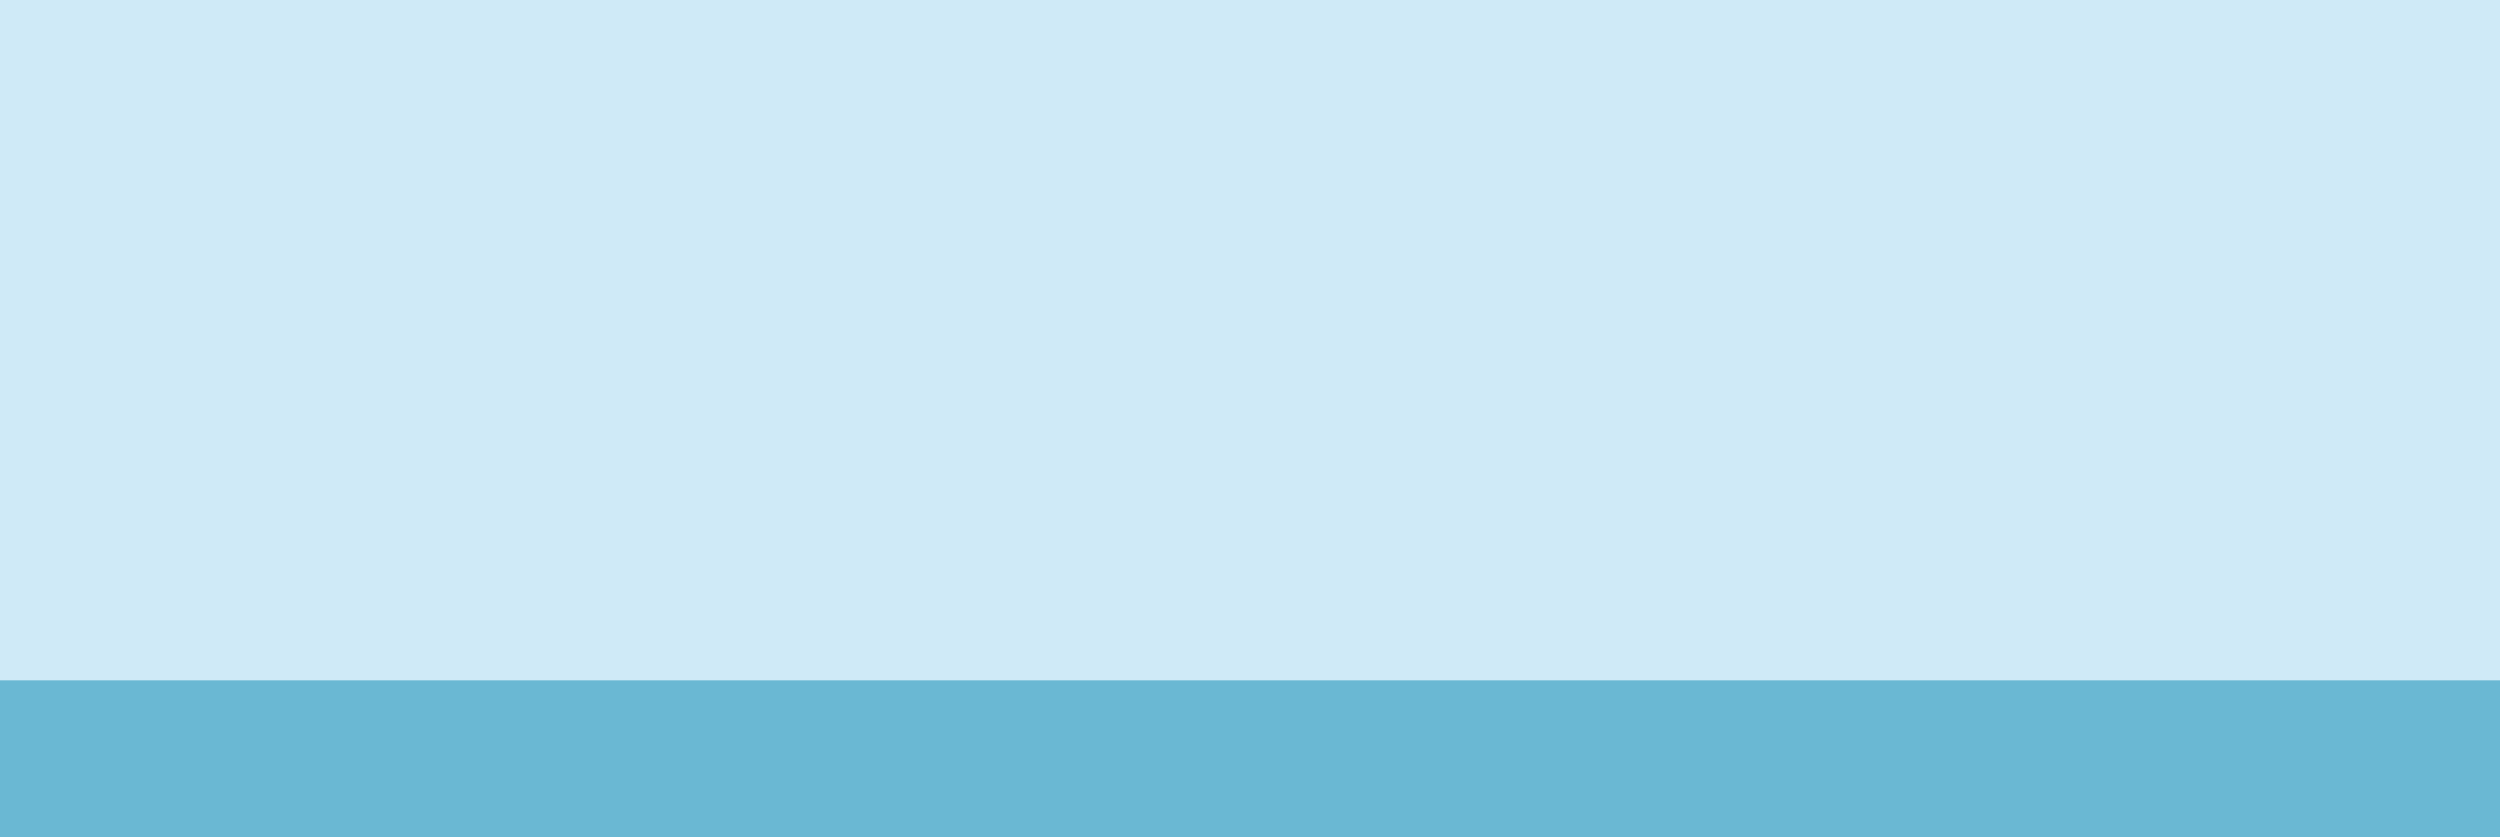 <?xml version="1.0" encoding="UTF-8" standalone="no"?>
<!-- Created with Inkscape (http://www.inkscape.org/) -->

<svg
   xmlns:dc="http://purl.org/dc/elements/1.1/"
   xmlns:cc="http://creativecommons.org/ns#"
   xmlns:rdf="http://www.w3.org/1999/02/22-rdf-syntax-ns#"
   xmlns:svg="http://www.w3.org/2000/svg"
   xmlns="http://www.w3.org/2000/svg"
   xmlns:sodipodi="http://sodipodi.sourceforge.net/DTD/sodipodi-0.dtd"
   xmlns:inkscape="http://www.inkscape.org/namespaces/inkscape"
   id="svg2"
   version="1.1"
   inkscape:version="0.91 r13725"
   xml:space="preserve"
   width="351.705"
   height="117.805"
   viewBox="0 0 351.705 117.805"
   sodipodi:docname="withoutdesk.svg"><defs
     id="defs6"><clipPath
       clipPathUnits="userSpaceOnUse"
       id="clipPath20"><path
         d="M 0,500 500,500 500,0 0,0 0,500 Z"
         id="path22"
         inkscape:connector-curvature="0" /></clipPath><clipPath
       clipPathUnits="userSpaceOnUse"
       id="clipPath28"><path
         d="m 33.581,353.904 197.55,0 0,-134.215 -197.55,0 0,134.215 z"
         id="path30"
         inkscape:connector-curvature="0" /></clipPath><clipPath
       clipPathUnits="userSpaceOnUse"
       id="clipPath32"><path
         d="m 231.131,219.689 -197.551,0 0,134.215 197.551,0 0,-134.215 z"
         id="path34"
         inkscape:connector-curvature="0" /></clipPath><clipPath
       clipPathUnits="userSpaceOnUse"
       id="clipPath36"><path
         d="m -32768,32767 65535,0 0,-65535 -65535,0 0,65535 z"
         id="path38"
         inkscape:connector-curvature="0" /></clipPath><linearGradient
       x1="0"
       y1="0"
       x2="1"
       y2="0"
       gradientUnits="userSpaceOnUse"
       gradientTransform="matrix(-5.8e-6,-132.321,-132.321,5.8e-6,132.356,351.055)"
       spreadMethod="pad"
       id="linearGradient40"><stop
         style="stop-opacity:0.3;stop-color:#ffffff"
         offset="0"
         id="stop42" /><stop
         style="stop-opacity:0.3;stop-color:#ffffff"
         offset="0.883"
         id="stop44" /><stop
         style="stop-opacity:0;stop-color:#ffffff"
         offset="1"
         id="stop46" /></linearGradient><mask
       maskUnits="userSpaceOnUse"
       x="0"
       y="0"
       width="1"
       height="1"
       id="mask48"><g
         id="g50"><g
           clip-path="url(#clipPath36)"
           id="g52"><g
             id="g54"><g
               id="g56"><path
                 d="m -32768,32767 65535,0 0,-65535 -65535,0 0,65535 z"
                 style="fill:url(#linearGradient40);stroke:none"
                 id="path58"
                 inkscape:connector-curvature="0" /></g></g></g></g></mask><linearGradient
       x1="0"
       y1="0"
       x2="1"
       y2="0"
       gradientUnits="userSpaceOnUse"
       gradientTransform="matrix(-5.8e-6,-132.321,-132.321,5.8e-6,132.356,351.055)"
       spreadMethod="pad"
       id="linearGradient60"><stop
         style="stop-opacity:1;stop-color:#3991c9"
         offset="0"
         id="stop62" /><stop
         style="stop-opacity:1;stop-color:#3991c9"
         offset="0.883"
         id="stop64" /><stop
         style="stop-opacity:1;stop-color:#2483c5"
         offset="1"
         id="stop66" /></linearGradient><clipPath
       clipPathUnits="userSpaceOnUse"
       id="clipPath94"><path
         d="M 0,500 500,500 500,0 0,0 0,500 Z"
         id="path96"
         inkscape:connector-curvature="0" /></clipPath><clipPath
       clipPathUnits="userSpaceOnUse"
       id="clipPath102"><path
         d="m 38.51,328.553 101.59,0 0,-74.303 -101.59,0 0,74.303 z"
         id="path104"
         inkscape:connector-curvature="0" /></clipPath><clipPath
       clipPathUnits="userSpaceOnUse"
       id="clipPath156"><path
         d="m 147.259,313.856 60.352,0 0,-44.327 -60.352,0 0,44.327 z"
         id="path158"
         inkscape:connector-curvature="0" /></clipPath><clipPath
       clipPathUnits="userSpaceOnUse"
       id="clipPath256"><path
         d="m 317.454,305.625 165.179,0 0,-28.063 -165.179,0 0,28.063 z"
         id="path258"
         inkscape:connector-curvature="0" /></clipPath><clipPath
       clipPathUnits="userSpaceOnUse"
       id="clipPath260"><path
         d="m 482.633,305.625 -0.055,-28.063 -165.124,0 0.113,28.063 165.066,0 z"
         id="path262"
         inkscape:connector-curvature="0" /></clipPath><clipPath
       clipPathUnits="userSpaceOnUse"
       id="clipPath264"><path
         d="m -32768,32767 65535,0 0,-65535 -65535,0 0,65535 z"
         id="path266"
         inkscape:connector-curvature="0" /></clipPath><linearGradient
       x1="0"
       y1="0"
       x2="1"
       y2="0"
       gradientUnits="userSpaceOnUse"
       gradientTransform="matrix(-1.077,-41.27,-41.27,1.077,400.62,312.551)"
       spreadMethod="pad"
       id="linearGradient268"><stop
         style="stop-opacity:0.3;stop-color:#ffffff"
         offset="0"
         id="stop270" /><stop
         style="stop-opacity:0;stop-color:#ffffff"
         offset="0.697"
         id="stop272" /><stop
         style="stop-opacity:0;stop-color:#ffffff"
         offset="1"
         id="stop274" /></linearGradient><mask
       maskUnits="userSpaceOnUse"
       x="0"
       y="0"
       width="1"
       height="1"
       id="mask276"><g
         id="g278"><g
           clip-path="url(#clipPath264)"
           id="g280"><g
             id="g282"><g
               id="g284"><path
                 d="m -32768,32767 65535,0 0,-65535 -65535,0 0,65535 z"
                 style="fill:url(#linearGradient268);stroke:none"
                 id="path286"
                 inkscape:connector-curvature="0" /></g></g></g></g></mask><linearGradient
       x1="0"
       y1="0"
       x2="1"
       y2="0"
       gradientUnits="userSpaceOnUse"
       gradientTransform="matrix(-1.077,-41.27,-41.27,1.077,400.62,312.551)"
       spreadMethod="pad"
       id="linearGradient288"><stop
         style="stop-opacity:1;stop-color:#3991c9"
         offset="0"
         id="stop290" /><stop
         style="stop-opacity:1;stop-color:#2483c5"
         offset="0.697"
         id="stop292" /><stop
         style="stop-opacity:1;stop-color:#2483c5"
         offset="1"
         id="stop294" /></linearGradient><clipPath
       clipPathUnits="userSpaceOnUse"
       id="clipPath322"><path
         d="m 431.989,305.625 34.342,0 0,-5.744 -34.342,0 0,5.744 z"
         id="path324"
         inkscape:connector-curvature="0" /></clipPath><clipPath
       clipPathUnits="userSpaceOnUse"
       id="clipPath336"><path
         d="m 335.729,305.625 34.341,0 0,-5.744 -34.341,0 0,5.744 z"
         id="path338"
         inkscape:connector-curvature="0" /></clipPath><clipPath
       clipPathUnits="userSpaceOnUse"
       id="clipPath436"><path
         d="m 0,0.213 500,0 L 500,500 0,500 0,0.213 Z"
         id="path438"
         inkscape:connector-curvature="0" /></clipPath><clipPath
       clipPathUnits="userSpaceOnUse"
       id="clipPath458"><path
         d="m 143.62,442.227 211.077,0 0,-224.001 -211.077,0 0,224.001 z"
         id="path460"
         inkscape:connector-curvature="0" /></clipPath><clipPath
       clipPathUnits="userSpaceOnUse"
       id="clipPath462"><path
         d="m 143.62,442.227 211.077,0 0,-224.001 -211.077,0 0,224.001 z"
         id="path464"
         inkscape:connector-curvature="0" /></clipPath><clipPath
       clipPathUnits="userSpaceOnUse"
       id="clipPath466"><path
         d="m 429.084,312.923 -358.499,-0.163 148.173,128.974 61.996,0.029 148.33,-128.84 z"
         id="path468"
         inkscape:connector-curvature="0" /></clipPath><linearGradient
       x1="0"
       y1="0"
       x2="1"
       y2="0"
       gradientUnits="userSpaceOnUse"
       gradientTransform="matrix(-5.5e-6,-125.876,-125.876,5.5e-6,249.834,444.491)"
       spreadMethod="pad"
       id="linearGradient470"><stop
         style="stop-opacity:1;stop-color:#ffffff"
         offset="0"
         id="stop472" /><stop
         style="stop-opacity:1;stop-color:#000000"
         offset="0.885"
         id="stop474" /><stop
         style="stop-opacity:1;stop-color:#000000"
         offset="1"
         id="stop476" /></linearGradient><mask
       maskUnits="userSpaceOnUse"
       x="0"
       y="0"
       width="1"
       height="1"
       id="mask478"><g
         id="g480"><g
           clip-path="url(#clipPath458)"
           id="g482"><path
             d="m 143.62,442.227 211.077,0 0,-224.001 -211.077,0 0,224.001 z"
             style="fill:#000000;fill-opacity:1;fill-rule:nonzero;stroke:none"
             id="path484"
             inkscape:connector-curvature="0" /><g
             id="g486"><g
               id="g488" /><g
               id="g490"><g
                 clip-path="url(#clipPath462)"
                 id="g492"><g
                   id="g494"><g
                     clip-path="url(#clipPath466)"
                     id="g496"><g
                       id="g498"><g
                         id="g500"><path
                           d="m 429.084,312.923 -358.499,-0.163 148.173,128.974 61.996,0.029 148.33,-128.84 z"
                           style="fill:url(#linearGradient470);stroke:none"
                           id="path502"
                           inkscape:connector-curvature="0" /></g></g></g></g></g></g></g></g></g></mask><clipPath
       clipPathUnits="userSpaceOnUse"
       id="clipPath508"><path
         d="m 143.62,442.227 211.077,0 0,-224.001 -211.077,0 0,224.001 z"
         id="path510"
         inkscape:connector-curvature="0" /></clipPath><clipPath
       clipPathUnits="userSpaceOnUse"
       id="clipPath512"><path
         d="m 143.62,442.227 211.077,0 0,-224.001 -211.077,0 0,224.001 z"
         id="path514"
         inkscape:connector-curvature="0" /></clipPath><clipPath
       clipPathUnits="userSpaceOnUse"
       id="clipPath516"><path
         d="m 354.697,218.389 -211.077,-0.163 75.138,223.973 61.996,0.028 73.943,-223.838 z"
         id="path518"
         inkscape:connector-curvature="0" /></clipPath><linearGradient
       x1="0"
       y1="0"
       x2="1"
       y2="0"
       gradientUnits="userSpaceOnUse"
       gradientTransform="matrix(211.077,0,0,-211.077,143.62,330.226)"
       spreadMethod="pad"
       id="linearGradient520"><stop
         style="stop-opacity:1;stop-color:#ffffff"
         offset="0"
         id="stop522" /><stop
         style="stop-opacity:1;stop-color:#ffffff"
         offset="0.333"
         id="stop524" /><stop
         style="stop-opacity:1;stop-color:#ffffff"
         offset="0.516"
         id="stop526" /><stop
         style="stop-opacity:1;stop-color:#ffffff"
         offset="1"
         id="stop528" /></linearGradient><clipPath
       clipPathUnits="userSpaceOnUse"
       id="clipPath556"><path
         d="m 303.885,433.227 222.077,0 0,-224.001 -222.077,0 0,224.001 z"
         id="path558"
         inkscape:connector-curvature="0" /></clipPath><clipPath
       clipPathUnits="userSpaceOnUse"
       id="clipPath560"><path
         d="m 303.885,433.227 222.077,0 0,-224.001 -222.077,0 0,224.001 z"
         id="path562"
         inkscape:connector-curvature="0" /></clipPath><clipPath
       clipPathUnits="userSpaceOnUse"
       id="clipPath564"><path
         d="m 599.349,303.923 -358.499,-0.163 148.172,128.974 61.997,0.029 148.33,-128.84 z"
         id="path566"
         inkscape:connector-curvature="0" /></clipPath><linearGradient
       x1="0"
       y1="0"
       x2="1"
       y2="0"
       gradientUnits="userSpaceOnUse"
       gradientTransform="matrix(-5.5e-6,-125.876,-125.876,5.5e-6,420.1,435.491)"
       spreadMethod="pad"
       id="linearGradient568"><stop
         style="stop-opacity:1;stop-color:#ffffff"
         offset="0"
         id="stop570" /><stop
         style="stop-opacity:1;stop-color:#000000"
         offset="0.885"
         id="stop572" /><stop
         style="stop-opacity:1;stop-color:#000000"
         offset="1"
         id="stop574" /></linearGradient><mask
       maskUnits="userSpaceOnUse"
       x="0"
       y="0"
       width="1"
       height="1"
       id="mask576"><g
         id="g578"><g
           clip-path="url(#clipPath556)"
           id="g580"><path
             d="m 303.885,433.227 222.077,0 0,-224.001 -222.077,0 0,224.001 z"
             style="fill:#000000;fill-opacity:1;fill-rule:nonzero;stroke:none"
             id="path582"
             inkscape:connector-curvature="0" /><g
             id="g584"><g
               id="g586" /><g
               id="g588"><g
                 clip-path="url(#clipPath560)"
                 id="g590"><g
                   id="g592"><g
                     clip-path="url(#clipPath564)"
                     id="g594"><g
                       id="g596"><g
                         id="g598"><path
                           d="m 599.349,303.923 -358.499,-0.163 148.172,128.974 61.997,0.029 148.33,-128.84 z"
                           style="fill:url(#linearGradient568);stroke:none"
                           id="path600"
                           inkscape:connector-curvature="0" /></g></g></g></g></g></g></g></g></g></mask><clipPath
       clipPathUnits="userSpaceOnUse"
       id="clipPath606"><path
         d="m 303.885,433.227 222.077,0 0,-224.001 -222.077,0 0,224.001 z"
         id="path608"
         inkscape:connector-curvature="0" /></clipPath><clipPath
       clipPathUnits="userSpaceOnUse"
       id="clipPath610"><path
         d="m 303.885,433.227 222.077,0 0,-224.001 -222.077,0 0,224.001 z"
         id="path612"
         inkscape:connector-curvature="0" /></clipPath><clipPath
       clipPathUnits="userSpaceOnUse"
       id="clipPath614"><path
         d="m 525.962,209.389 -222.077,-0.163 85.137,223.973 49.997,0.028 86.943,-223.838 z"
         id="path616"
         inkscape:connector-curvature="0" /></clipPath><linearGradient
       x1="0"
       y1="0"
       x2="1"
       y2="0"
       gradientUnits="userSpaceOnUse"
       gradientTransform="matrix(222.077,0,0,-222.077,303.885,321.226)"
       spreadMethod="pad"
       id="linearGradient618"><stop
         style="stop-opacity:1;stop-color:#ffffff"
         offset="0"
         id="stop620" /><stop
         style="stop-opacity:1;stop-color:#ffffff"
         offset="0.333"
         id="stop622" /><stop
         style="stop-opacity:1;stop-color:#ffffff"
         offset="0.516"
         id="stop624" /><stop
         style="stop-opacity:1;stop-color:#ffffff"
         offset="1"
         id="stop626" /></linearGradient><clipPath
       clipPathUnits="userSpaceOnUse"
       id="clipPath668"><path
         d="m -26.69,433.227 222.077,0 0,-224.001 -222.077,0 0,224.001 z"
         id="path670"
         inkscape:connector-curvature="0" /></clipPath><clipPath
       clipPathUnits="userSpaceOnUse"
       id="clipPath672"><path
         d="m -26.69,433.227 222.077,0 0,-224.001 -222.077,0 0,224.001 z"
         id="path674"
         inkscape:connector-curvature="0" /></clipPath><clipPath
       clipPathUnits="userSpaceOnUse"
       id="clipPath676"><path
         d="m 268.773,303.923 -358.498,-0.163 148.172,128.974 61.996,0.029 148.33,-128.84 z"
         id="path678"
         inkscape:connector-curvature="0" /></clipPath><linearGradient
       x1="0"
       y1="0"
       x2="1"
       y2="0"
       gradientUnits="userSpaceOnUse"
       gradientTransform="matrix(-5.5e-6,-125.876,-125.876,5.5e-6,89.524,435.491)"
       spreadMethod="pad"
       id="linearGradient680"><stop
         style="stop-opacity:1;stop-color:#ffffff"
         offset="0"
         id="stop682" /><stop
         style="stop-opacity:1;stop-color:#000000"
         offset="0.885"
         id="stop684" /><stop
         style="stop-opacity:1;stop-color:#000000"
         offset="1"
         id="stop686" /></linearGradient><mask
       maskUnits="userSpaceOnUse"
       x="0"
       y="0"
       width="1"
       height="1"
       id="mask688"><g
         id="g690"><g
           clip-path="url(#clipPath668)"
           id="g692"><path
             d="m -26.69,433.227 222.077,0 0,-224.001 -222.077,0 0,224.001 z"
             style="fill:#000000;fill-opacity:1;fill-rule:nonzero;stroke:none"
             id="path694"
             inkscape:connector-curvature="0" /><g
             id="g696"><g
               id="g698" /><g
               id="g700"><g
                 clip-path="url(#clipPath672)"
                 id="g702"><g
                   id="g704"><g
                     clip-path="url(#clipPath676)"
                     id="g706"><g
                       id="g708"><g
                         id="g710"><path
                           d="m 268.773,303.923 -358.498,-0.163 148.172,128.974 61.996,0.029 148.33,-128.84 z"
                           style="fill:url(#linearGradient680);stroke:none"
                           id="path712"
                           inkscape:connector-curvature="0" /></g></g></g></g></g></g></g></g></g></mask><clipPath
       clipPathUnits="userSpaceOnUse"
       id="clipPath718"><path
         d="m -26.69,433.227 222.077,0 0,-224.001 -222.077,0 0,224.001 z"
         id="path720"
         inkscape:connector-curvature="0" /></clipPath><clipPath
       clipPathUnits="userSpaceOnUse"
       id="clipPath722"><path
         d="m -26.69,433.227 222.077,0 0,-224.001 -222.077,0 0,224.001 z"
         id="path724"
         inkscape:connector-curvature="0" /></clipPath><clipPath
       clipPathUnits="userSpaceOnUse"
       id="clipPath726"><path
         d="m 195.387,209.389 -222.077,-0.163 85.137,223.973 49.996,0.028 86.944,-223.838 z"
         id="path728"
         inkscape:connector-curvature="0" /></clipPath><linearGradient
       x1="0"
       y1="0"
       x2="1"
       y2="0"
       gradientUnits="userSpaceOnUse"
       gradientTransform="matrix(222.077,0,0,-222.077,-26.69,321.226)"
       spreadMethod="pad"
       id="linearGradient730"><stop
         style="stop-opacity:1;stop-color:#ffffff"
         offset="0"
         id="stop732" /><stop
         style="stop-opacity:1;stop-color:#ffffff"
         offset="0.333"
         id="stop734" /><stop
         style="stop-opacity:1;stop-color:#ffffff"
         offset="0.516"
         id="stop736" /><stop
         style="stop-opacity:1;stop-color:#ffffff"
         offset="1"
         id="stop738" /></linearGradient><clipPath
       clipPathUnits="userSpaceOnUse"
       id="clipPath780"><path
         d="M 0,500 500,500 500,0 0,0 0,500 Z"
         id="path782"
         inkscape:connector-curvature="0" /></clipPath><clipPath
       clipPathUnits="userSpaceOnUse"
       id="clipPath1000"><path
         d="m 293.69,264.173 12.171,0 0,-13.603 -12.171,0 0,13.603 z"
         id="path1002"
         inkscape:connector-curvature="0" /></clipPath><clipPath
       clipPathUnits="userSpaceOnUse"
       id="clipPath1004"><path
         d="m 301.095,263.163 -7.405,-8.761 6.742,-3.832 5.429,13.603 -4.766,-1.01 z"
         id="path1006"
         inkscape:connector-curvature="0" /></clipPath><clipPath
       clipPathUnits="userSpaceOnUse"
       id="clipPath1008"><path
         d="m -32768,32767 65535,0 0,-65535 -65535,0 0,65535 z"
         id="path1010"
         inkscape:connector-curvature="0" /></clipPath><linearGradient
       x1="0"
       y1="0"
       x2="1"
       y2="0"
       gradientUnits="userSpaceOnUse"
       gradientTransform="matrix(12.171,0,0,-12.171,293.69,257.372)"
       spreadMethod="pad"
       id="linearGradient1012"><stop
         style="stop-opacity:1;stop-color:#ffffff"
         offset="0"
         id="stop1014" /><stop
         style="stop-opacity:0;stop-color:#ffffff"
         offset="1"
         id="stop1016" /></linearGradient><mask
       maskUnits="userSpaceOnUse"
       x="0"
       y="0"
       width="1"
       height="1"
       id="mask1018"><g
         id="g1020"><g
           clip-path="url(#clipPath1008)"
           id="g1022"><g
             id="g1024"><g
               id="g1026"><path
                 d="m -32768,32767 65535,0 0,-65535 -65535,0 0,65535 z"
                 style="fill:url(#linearGradient1012);stroke:none"
                 id="path1028"
                 inkscape:connector-curvature="0" /></g></g></g></g></mask><linearGradient
       x1="0"
       y1="0"
       x2="1"
       y2="0"
       gradientUnits="userSpaceOnUse"
       gradientTransform="matrix(12.171,0,0,-12.171,293.69,257.372)"
       spreadMethod="pad"
       id="linearGradient1030"><stop
         style="stop-opacity:1;stop-color:#bbbdbf"
         offset="0"
         id="stop1032" /><stop
         style="stop-opacity:1;stop-color:#f0f1f1"
         offset="1"
         id="stop1034" /></linearGradient><clipPath
       clipPathUnits="userSpaceOnUse"
       id="clipPath1062"><path
         d="m 281.135,263.575 12.806,0 0,-12.34 -12.806,0 0,12.34 z"
         id="path1064"
         inkscape:connector-curvature="0" /></clipPath><clipPath
       clipPathUnits="userSpaceOnUse"
       id="clipPath1066"><path
         d="m 286.59,263.164 c 0,0 -4.491,0.518 -5.455,0.392 l 6.701,-12.321 6.105,3.167 -7.351,8.762 z"
         id="path1068"
         inkscape:connector-curvature="0" /></clipPath><clipPath
       clipPathUnits="userSpaceOnUse"
       id="clipPath1070"><path
         d="m -32768,32767 65535,0 0,-65535 -65535,0 0,65535 z"
         id="path1072"
         inkscape:connector-curvature="0" /></clipPath><linearGradient
       x1="0"
       y1="0"
       x2="1"
       y2="0"
       gradientUnits="userSpaceOnUse"
       gradientTransform="matrix(12.807,0,0,-12.807,281.135,257.405)"
       spreadMethod="pad"
       id="linearGradient1074"><stop
         style="stop-opacity:1;stop-color:#ffffff"
         offset="0"
         id="stop1076" /><stop
         style="stop-opacity:0;stop-color:#ffffff"
         offset="1"
         id="stop1078" /></linearGradient><mask
       maskUnits="userSpaceOnUse"
       x="0"
       y="0"
       width="1"
       height="1"
       id="mask1080"><g
         id="g1082"><g
           clip-path="url(#clipPath1070)"
           id="g1084"><g
             id="g1086"><g
               id="g1088"><path
                 d="m -32768,32767 65535,0 0,-65535 -65535,0 0,65535 z"
                 style="fill:url(#linearGradient1074);stroke:none"
                 id="path1090"
                 inkscape:connector-curvature="0" /></g></g></g></g></mask><linearGradient
       x1="0"
       y1="0"
       x2="1"
       y2="0"
       gradientUnits="userSpaceOnUse"
       gradientTransform="matrix(12.807,0,0,-12.807,281.135,257.405)"
       spreadMethod="pad"
       id="linearGradient1092"><stop
         style="stop-opacity:1;stop-color:#bbbdbf"
         offset="0"
         id="stop1094" /><stop
         style="stop-opacity:1;stop-color:#f0f1f1"
         offset="1"
         id="stop1096" /></linearGradient><clipPath
       clipPathUnits="userSpaceOnUse"
       id="clipPath1124"><path
         d="m 291.07,213.995 20.07,0 0,-19.16 -20.07,0 0,19.16 z"
         id="path1126"
         inkscape:connector-curvature="0" /></clipPath><clipPath
       clipPathUnits="userSpaceOnUse"
       id="clipPath1128"><path
         d="m 291.07,206.392 c 0,0 11.826,4.817 18.486,7.603 l 1.584,-18.635 -14.638,-0.525 -5.432,11.557 z"
         id="path1130"
         inkscape:connector-curvature="0" /></clipPath><clipPath
       clipPathUnits="userSpaceOnUse"
       id="clipPath1132"><path
         d="m -32768,32767 65535,0 0,-65535 -65535,0 0,65535 z"
         id="path1134"
         inkscape:connector-curvature="0" /></clipPath><linearGradient
       x1="0"
       y1="0"
       x2="1"
       y2="0"
       gradientUnits="userSpaceOnUse"
       gradientTransform="matrix(6.592,-32.958,-32.958,-6.592,298.584,218.834)"
       spreadMethod="pad"
       id="linearGradient1136"><stop
         style="stop-opacity:1;stop-color:#ffffff"
         offset="0"
         id="stop1138" /><stop
         style="stop-opacity:0;stop-color:#ffffff"
         offset="1"
         id="stop1140" /></linearGradient><mask
       maskUnits="userSpaceOnUse"
       x="0"
       y="0"
       width="1"
       height="1"
       id="mask1142"><g
         id="g1144"><g
           clip-path="url(#clipPath1132)"
           id="g1146"><g
             id="g1148"><g
               id="g1150"><path
                 d="m -32768,32767 65535,0 0,-65535 -65535,0 0,65535 z"
                 style="fill:url(#linearGradient1136);stroke:none"
                 id="path1152"
                 inkscape:connector-curvature="0" /></g></g></g></g></mask><linearGradient
       x1="0"
       y1="0"
       x2="1"
       y2="0"
       gradientUnits="userSpaceOnUse"
       gradientTransform="matrix(6.592,-32.958,-32.958,-6.592,298.584,218.834)"
       spreadMethod="pad"
       id="linearGradient1154"><stop
         style="stop-opacity:1;stop-color:#bbbdbf"
         offset="0"
         id="stop1156" /><stop
         style="stop-opacity:1;stop-color:#f0f1f1"
         offset="1"
         id="stop1158" /></linearGradient><clipPath
       clipPathUnits="userSpaceOnUse"
       id="clipPath1182"><path
         d="m 287.836,237.266 22.026,0 0,-22.978 -22.026,0 0,22.978 z"
         id="path1184"
         inkscape:connector-curvature="0" /></clipPath><clipPath
       clipPathUnits="userSpaceOnUse"
       id="clipPath1186"><path
         d="m 309.862,237.266 0,-13.268 -22.026,-9.71 c 0,0 14.227,7.962 19.239,11.489 2.38,1.675 2.787,11.489 2.787,11.489"
         id="path1188"
         inkscape:connector-curvature="0" /></clipPath><clipPath
       clipPathUnits="userSpaceOnUse"
       id="clipPath1190"><path
         d="m -32768,32767 65535,0 0,-65535 -65535,0 0,65535 z"
         id="path1192"
         inkscape:connector-curvature="0" /></clipPath><linearGradient
       x1="0"
       y1="0"
       x2="1"
       y2="0"
       gradientUnits="userSpaceOnUse"
       gradientTransform="matrix(-6.876,10.256,10.256,6.876,303.518,218.813)"
       spreadMethod="pad"
       id="linearGradient1194"><stop
         style="stop-opacity:1;stop-color:#ffffff"
         offset="0"
         id="stop1196" /><stop
         style="stop-opacity:0;stop-color:#ffffff"
         offset="1"
         id="stop1198" /></linearGradient><mask
       maskUnits="userSpaceOnUse"
       x="0"
       y="0"
       width="1"
       height="1"
       id="mask1200"><g
         id="g1202"><g
           clip-path="url(#clipPath1190)"
           id="g1204"><g
             id="g1206"><g
               id="g1208"><path
                 d="m -32768,32767 65535,0 0,-65535 -65535,0 0,65535 z"
                 style="fill:url(#linearGradient1194);stroke:none"
                 id="path1210"
                 inkscape:connector-curvature="0" /></g></g></g></g></mask><linearGradient
       x1="0"
       y1="0"
       x2="1"
       y2="0"
       gradientUnits="userSpaceOnUse"
       gradientTransform="matrix(-6.876,10.256,10.256,6.876,303.518,218.813)"
       spreadMethod="pad"
       id="linearGradient1212"><stop
         style="stop-opacity:1;stop-color:#bbbdbf"
         offset="0"
         id="stop1214" /><stop
         style="stop-opacity:1;stop-color:#f0f1f1"
         offset="1"
         id="stop1216" /></linearGradient><clipPath
       clipPathUnits="userSpaceOnUse"
       id="clipPath1240"><path
         d="m 273.308,245.095 2.016,0 0,-11.962 -2.016,0 0,11.962 z"
         id="path1242"
         inkscape:connector-curvature="0" /></clipPath><clipPath
       clipPathUnits="userSpaceOnUse"
       id="clipPath1280"><path
         d="m 42.526,93.294 430.948,0 0,-54.654 -430.948,0 0,54.654 z"
         id="path1282"
         inkscape:connector-curvature="0" /></clipPath><clipPath
       clipPathUnits="userSpaceOnUse"
       id="clipPath1428"><path
         d="m 314.737,157.834 7.868,0 0,-13.084 -7.868,0 0,13.084 z"
         id="path1430"
         inkscape:connector-curvature="0" /></clipPath><clipPath
       clipPathUnits="userSpaceOnUse"
       id="clipPath1432"><path
         d="m 314.737,155.838 0,1.996 7.868,0 0,-13.084 -7.868,11.088 z"
         id="path1434"
         inkscape:connector-curvature="0" /></clipPath><clipPath
       clipPathUnits="userSpaceOnUse"
       id="clipPath1436"><path
         d="m -32768,32767 65535,0 0,-65535 -65535,0 0,65535 z"
         id="path1438"
         inkscape:connector-curvature="0" /></clipPath><linearGradient
       x1="0"
       y1="0"
       x2="1"
       y2="0"
       gradientUnits="userSpaceOnUse"
       gradientTransform="matrix(7.868,0,0,-7.868,314.737,151.292)"
       spreadMethod="pad"
       id="linearGradient1440"><stop
         style="stop-opacity:1;stop-color:#ffffff"
         offset="0"
         id="stop1442" /><stop
         style="stop-opacity:0;stop-color:#ffffff"
         offset="1"
         id="stop1444" /></linearGradient><mask
       maskUnits="userSpaceOnUse"
       x="0"
       y="0"
       width="1"
       height="1"
       id="mask1446"><g
         id="g1448"><g
           clip-path="url(#clipPath1436)"
           id="g1450"><g
             id="g1452"><g
               id="g1454"><path
                 d="m -32768,32767 65535,0 0,-65535 -65535,0 0,65535 z"
                 style="fill:url(#linearGradient1440);stroke:none"
                 id="path1456"
                 inkscape:connector-curvature="0" /></g></g></g></g></mask><linearGradient
       x1="0"
       y1="0"
       x2="1"
       y2="0"
       gradientUnits="userSpaceOnUse"
       gradientTransform="matrix(7.868,0,0,-7.868,314.737,151.292)"
       spreadMethod="pad"
       id="linearGradient1458"><stop
         style="stop-opacity:1;stop-color:#bbbdbf"
         offset="0"
         id="stop1460" /><stop
         style="stop-opacity:1;stop-color:#f0f1f1"
         offset="1"
         id="stop1462" /></linearGradient><clipPath
       clipPathUnits="userSpaceOnUse"
       id="clipPath1488"><path
         d="m 156.021,157.834 8.477,0 0,-13.084 -8.477,0 0,13.084 z"
         id="path1490"
         inkscape:connector-curvature="0" /></clipPath><clipPath
       clipPathUnits="userSpaceOnUse"
       id="clipPath1492"><path
         d="m 156.021,155.838 0,1.996 8.477,0 0,-13.084 -8.477,11.088 z"
         id="path1494"
         inkscape:connector-curvature="0" /></clipPath><clipPath
       clipPathUnits="userSpaceOnUse"
       id="clipPath1496"><path
         d="m -32768,32767 65535,0 0,-65535 -65535,0 0,65535 z"
         id="path1498"
         inkscape:connector-curvature="0" /></clipPath><linearGradient
       x1="0"
       y1="0"
       x2="1"
       y2="0"
       gradientUnits="userSpaceOnUse"
       gradientTransform="matrix(8.477,0,0,-8.477,156.021,151.292)"
       spreadMethod="pad"
       id="linearGradient1500"><stop
         style="stop-opacity:1;stop-color:#ffffff"
         offset="0"
         id="stop1502" /><stop
         style="stop-opacity:0;stop-color:#ffffff"
         offset="1"
         id="stop1504" /></linearGradient><mask
       maskUnits="userSpaceOnUse"
       x="0"
       y="0"
       width="1"
       height="1"
       id="mask1506"><g
         id="g1508"><g
           clip-path="url(#clipPath1496)"
           id="g1510"><g
             id="g1512"><g
               id="g1514"><path
                 d="m -32768,32767 65535,0 0,-65535 -65535,0 0,65535 z"
                 style="fill:url(#linearGradient1500);stroke:none"
                 id="path1516"
                 inkscape:connector-curvature="0" /></g></g></g></g></mask><linearGradient
       x1="0"
       y1="0"
       x2="1"
       y2="0"
       gradientUnits="userSpaceOnUse"
       gradientTransform="matrix(8.477,0,0,-8.477,156.021,151.292)"
       spreadMethod="pad"
       id="linearGradient1518"><stop
         style="stop-opacity:1;stop-color:#bbbdbf"
         offset="0"
         id="stop1520" /><stop
         style="stop-opacity:1;stop-color:#f0f1f1"
         offset="1"
         id="stop1522" /></linearGradient><clipPath
       clipPathUnits="userSpaceOnUse"
       id="clipPath1588"><path
         d="m 96.639,121.674 1.292,0 0,-30.638 -1.292,0 0,30.638 z"
         id="path1590"
         inkscape:connector-curvature="0" /></clipPath><clipPath
       clipPathUnits="userSpaceOnUse"
       id="clipPath1654"><path
         d="m 115.6,150.851 12.715,0 0,-13.942 -12.715,0 0,13.942 z"
         id="path1656"
         inkscape:connector-curvature="0" /></clipPath><clipPath
       clipPathUnits="userSpaceOnUse"
       id="clipPath1788"><path
         d="m 397.514,124.303 1.292,0 0,-30.639 -1.292,0 0,30.639 z"
         id="path1790"
         inkscape:connector-curvature="0" /></clipPath><clipPath
       clipPathUnits="userSpaceOnUse"
       id="clipPath1830"><path
         d="m 355.841,87.341 24.697,0 0,-14.862 -24.697,0 0,14.862 z"
         id="path1832"
         inkscape:connector-curvature="0" /></clipPath><clipPath
       clipPathUnits="userSpaceOnUse"
       id="clipPath1866"><path
         d="m 358.676,84.708 25.2,0 0,-15.163 -25.2,0 0,15.163 z"
         id="path1868"
         inkscape:connector-curvature="0" /></clipPath><clipPath
       clipPathUnits="userSpaceOnUse"
       id="clipPath1918"><path
         d="m 416.768,211.751 9.671,0 0,-54.263 -9.671,0 0,54.263 z"
         id="path1920"
         inkscape:connector-curvature="0" /></clipPath><clipPath
       clipPathUnits="userSpaceOnUse"
       id="clipPath2154"><path
         d="M 0,500 500,500 500,0 0,0 0,500 Z"
         id="path2156"
         inkscape:connector-curvature="0" /></clipPath><clipPath
       clipPathUnits="userSpaceOnUse"
       id="clipPath198"><path
         d="M 0,800 800,800 800,0 0,0 0,800 Z"
         id="path200"
         inkscape:connector-curvature="0" /></clipPath><clipPath
       clipPathUnits="userSpaceOnUse"
       id="clipPath336-3"><path
         d="m 335.729,305.625 34.341,0 0,-5.744 -34.341,0 0,5.744 z"
         id="path338-6"
         inkscape:connector-curvature="0" /></clipPath><clipPath
       clipPathUnits="userSpaceOnUse"
       id="clipPath322-7"><path
         d="m 431.989,305.625 34.342,0 0,-5.744 -34.342,0 0,5.744 z"
         id="path324-5"
         inkscape:connector-curvature="0" /></clipPath><clipPath
       clipPathUnits="userSpaceOnUse"
       id="clipPath256-3"><path
         d="m 317.454,305.625 165.179,0 0,-28.063 -165.179,0 0,28.063 z"
         id="path258-5"
         inkscape:connector-curvature="0" /></clipPath><clipPath
       clipPathUnits="userSpaceOnUse"
       id="clipPath260-6"><path
         d="m 482.633,305.625 -0.055,-28.063 -165.124,0 0.113,28.063 165.066,0 z"
         id="path262-2"
         inkscape:connector-curvature="0" /></clipPath><mask
       maskUnits="userSpaceOnUse"
       x="0"
       y="0"
       width="1"
       height="1"
       id="mask276-9"><g
         id="g278-1"><g
           clip-path="url(#clipPath264-6)"
           id="g280-2"><g
             id="g282-70"><g
               id="g284-9"><path
                 d="m -32768,32767 65535,0 0,-65535 -65535,0 0,65535 z"
                 style="fill:url(#linearGradient268);stroke:none"
                 id="path286-3"
                 inkscape:connector-curvature="0" /></g></g></g></g></mask><clipPath
       clipPathUnits="userSpaceOnUse"
       id="clipPath264-6"><path
         d="m -32768,32767 65535,0 0,-65535 -65535,0 0,65535 z"
         id="path266-0"
         inkscape:connector-curvature="0" /></clipPath><clipPath
       clipPathUnits="userSpaceOnUse"
       id="clipPath94-9"><path
         d="M 0,500 500,500 500,0 0,0 0,500 Z"
         id="path96-2"
         inkscape:connector-curvature="0" /></clipPath><clipPath
       clipPathUnits="userSpaceOnUse"
       id="clipPath102-0"><path
         d="m 38.51,328.553 101.59,0 0,-74.303 -101.59,0 0,74.303 z"
         id="path104-2"
         inkscape:connector-curvature="0" /></clipPath><clipPath
       clipPathUnits="userSpaceOnUse"
       id="clipPath156-3"><path
         d="m 147.259,313.856 60.352,0 0,-44.327 -60.352,0 0,44.327 z"
         id="path158-7"
         inkscape:connector-curvature="0" /></clipPath><clipPath
       clipPathUnits="userSpaceOnUse"
       id="clipPath20-5"><path
         d="M 0,500 500,500 500,0 0,0 0,500 Z"
         id="path22-9"
         inkscape:connector-curvature="0" /></clipPath><clipPath
       clipPathUnits="userSpaceOnUse"
       id="clipPath28-2"><path
         d="m 33.581,353.904 197.55,0 0,-134.215 -197.55,0 0,134.215 z"
         id="path30-2"
         inkscape:connector-curvature="0" /></clipPath><clipPath
       clipPathUnits="userSpaceOnUse"
       id="clipPath32-8"><path
         d="m 231.131,219.689 -197.551,0 0,134.215 197.551,0 0,-134.215 z"
         id="path34-9"
         inkscape:connector-curvature="0" /></clipPath><mask
       maskUnits="userSpaceOnUse"
       x="0"
       y="0"
       width="1"
       height="1"
       id="mask48-7"><g
         id="g50-3"><g
           clip-path="url(#clipPath36-3)"
           id="g52-6"><g
             id="g54-1"><g
               id="g56-2"><path
                 d="m -32768,32767 65535,0 0,-65535 -65535,0 0,65535 z"
                 style="fill:url(#linearGradient40);stroke:none"
                 id="path58-9"
                 inkscape:connector-curvature="0" /></g></g></g></g></mask><clipPath
       clipPathUnits="userSpaceOnUse"
       id="clipPath36-3"><path
         d="m -32768,32767 65535,0 0,-65535 -65535,0 0,65535 z"
         id="path38-1"
         inkscape:connector-curvature="0" /></clipPath><clipPath
       clipPathUnits="userSpaceOnUse"
       id="clipPath198-0"><path
         d="M 0,800 800,800 800,0 0,0 0,800 Z"
         id="path200-3"
         inkscape:connector-curvature="0" /></clipPath></defs><sodipodi:namedview
     pagecolor="#ffffff"
     bordercolor="#666666"
     borderopacity="1"
     objecttolerance="10"
     gridtolerance="10"
     guidetolerance="10"
     inkscape:pageopacity="0"
     inkscape:pageshadow="2"
     inkscape:window-width="1920"
     inkscape:window-height="1060"
     id="namedview4"
     showgrid="false"
     fit-margin-top="0"
     fit-margin-left="0"
     fit-margin-right="0"
     fit-margin-bottom="0"
     inkscape:zoom="1.5104"
     inkscape:cx="143.80182"
     inkscape:cy="50.143721"
     inkscape:window-x="0"
     inkscape:window-y="20"
     inkscape:window-maximized="0"
     inkscape:current-layer="g10"
     units="mm" /><g
     id="g10"
     inkscape:groupmode="layer"
     inkscape:label="248515-P41KU1-113"
     transform="matrix(1.25,0,0,-1.25,-187.677,221.16)"><path
       d="m 150.141,82.684 281.364,0 0,94.244 -281.364,0 0,-94.244 z"
       style="fill:#cfeaf7;fill-opacity:1;fill-rule:nonzero;stroke:none;stroke-opacity:1"
       id="path12"
       inkscape:connector-curvature="0" /><path
       d="m 150.141,82.684 281.364,0 0,17.675 -281.364,0 0,-17.675 z"
       style="fill:#6ab8d3;fill-opacity:1;fill-rule:nonzero;stroke:none"
       id="path14"
       inkscape:connector-curvature="0" /></g><g
     inkscape:groupmode="layer"
     id="layer1"
     inkscape:label="Layer 1"
     transform="translate(-187.677,-403.84)"
     style="display:inline" /><g
     transform="matrix(0.187,0,0,-0.187,-54.569,164.05)"
     id="g194" /></svg>